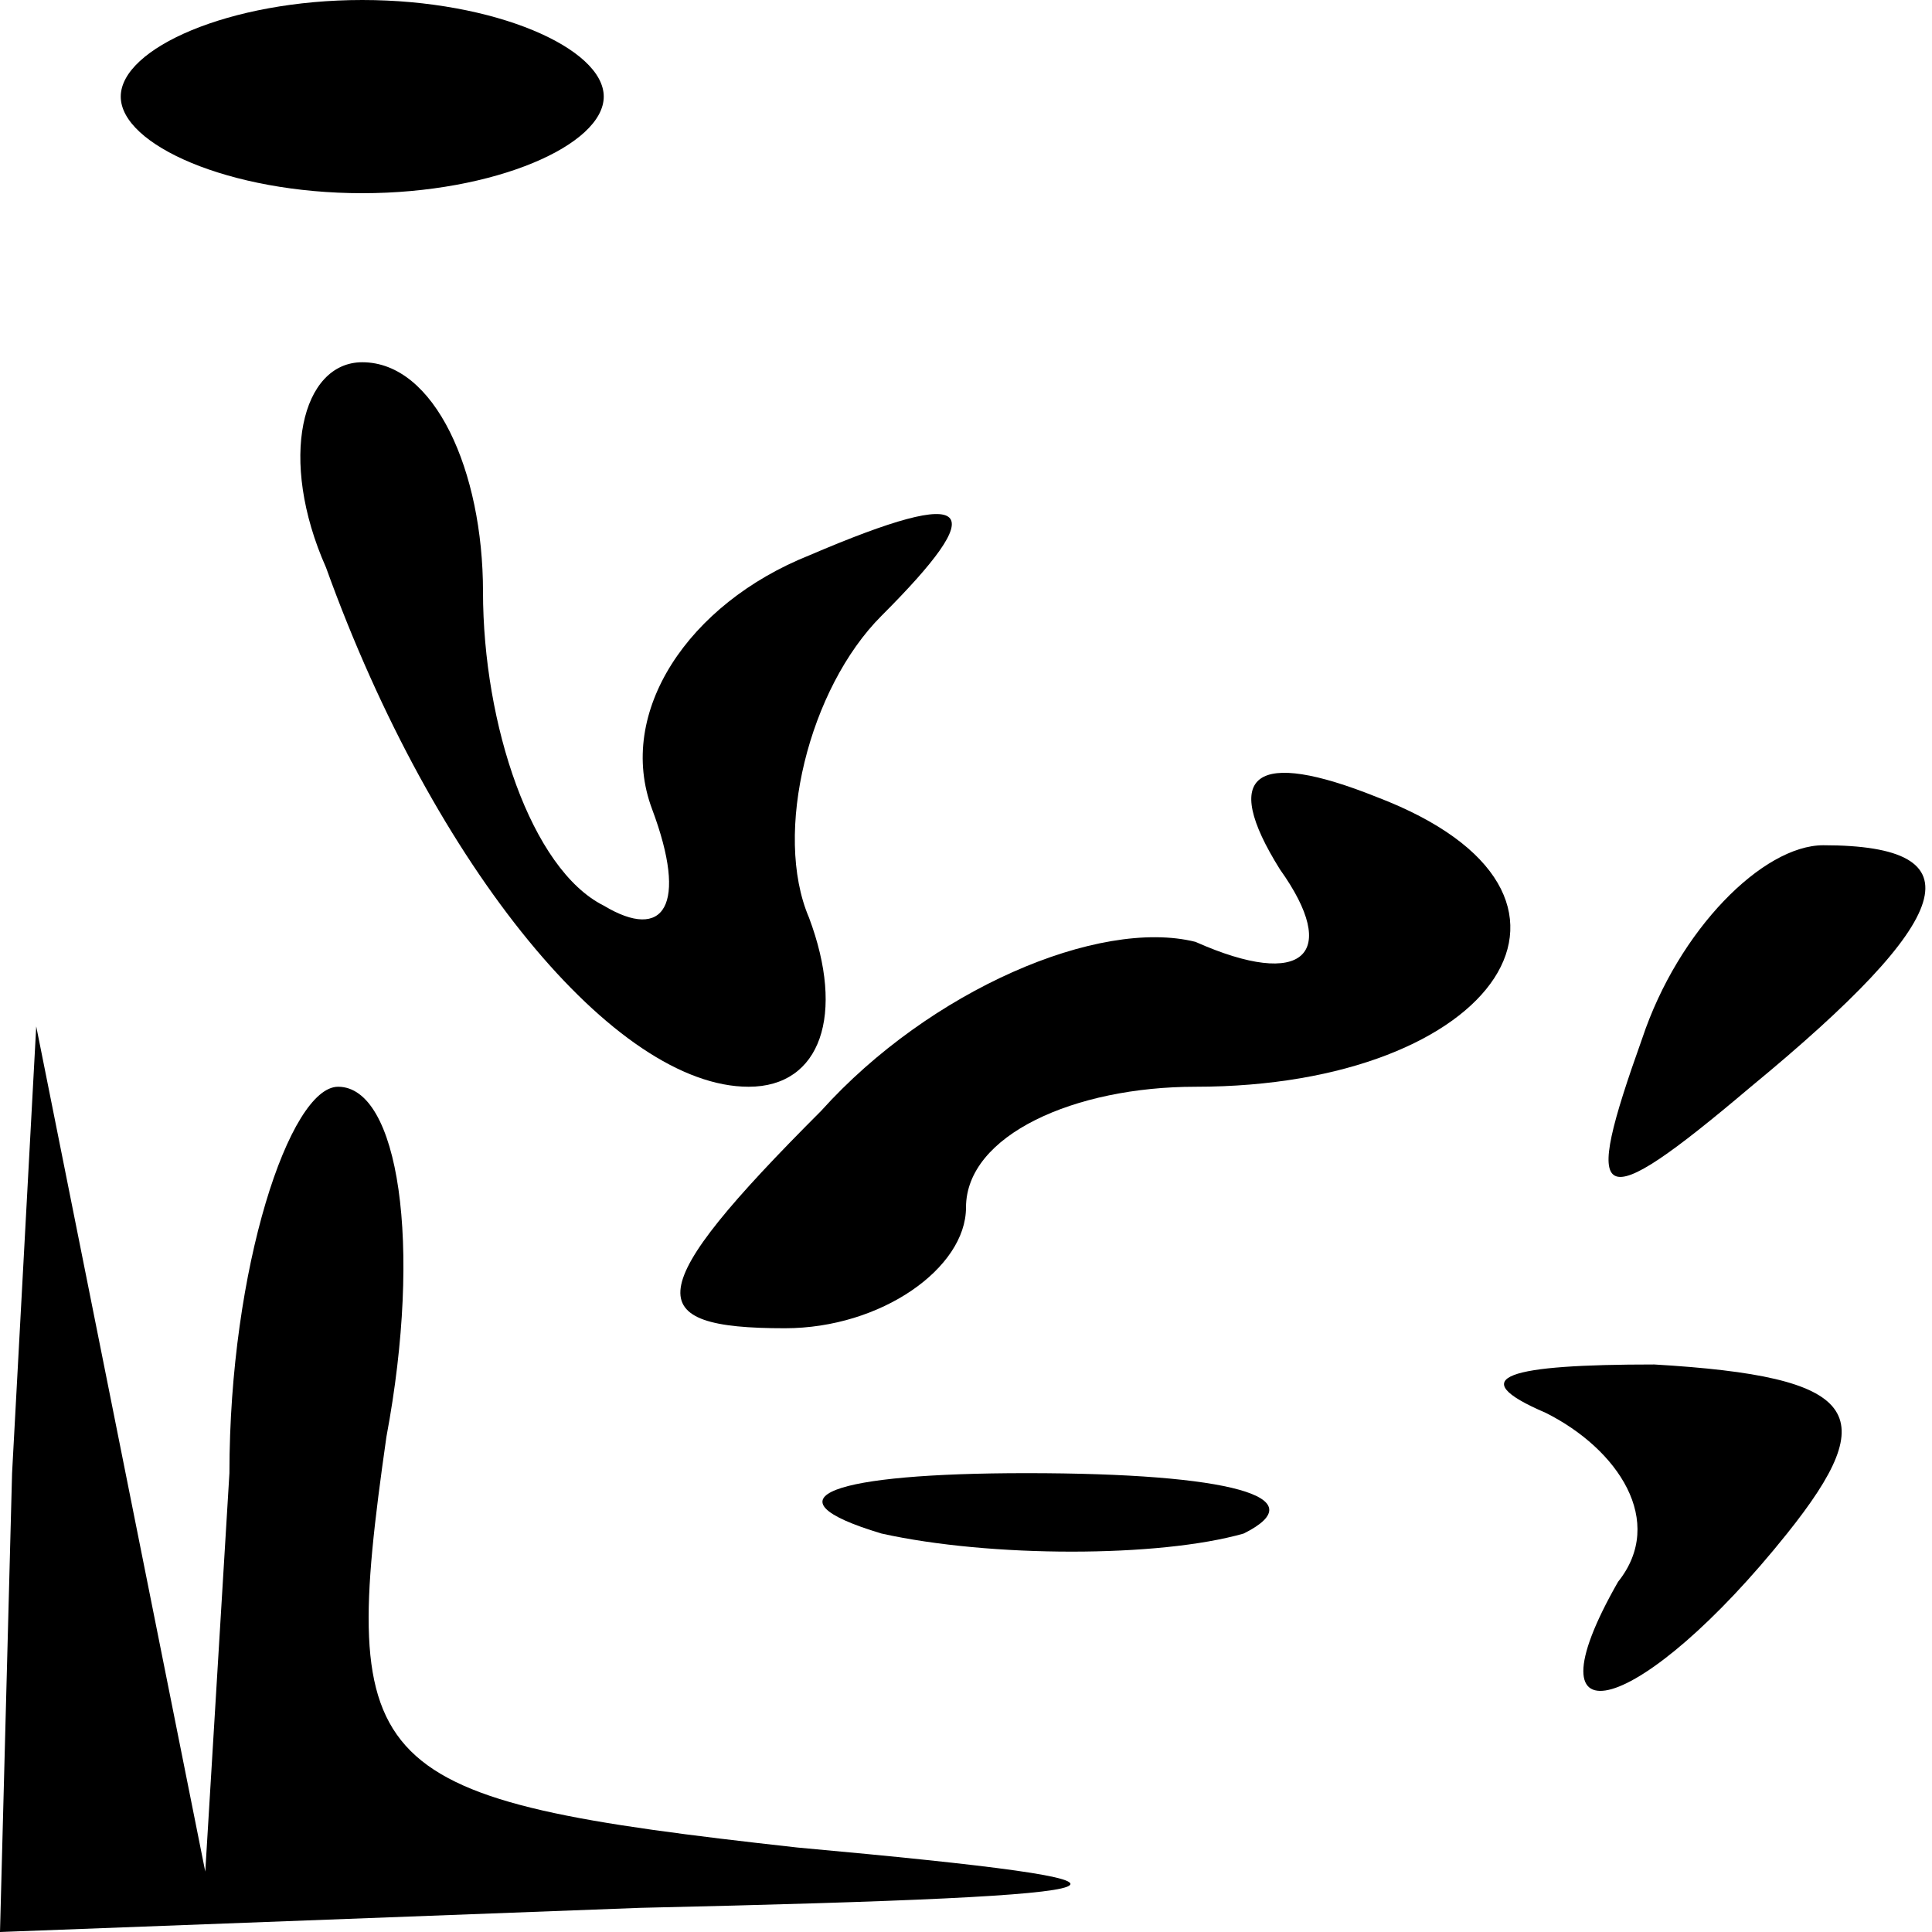 <?xml version="1.0" standalone="no"?>
<!DOCTYPE svg PUBLIC "-//W3C//DTD SVG 20010904//EN"
 "http://www.w3.org/TR/2001/REC-SVG-20010904/DTD/svg10.dtd">
<svg version="1.0" xmlns="http://www.w3.org/2000/svg"
 width="16pt" height="16pt" viewBox="0 0 16 16"
 preserveAspectRatio="xMidYMid meet">

<g transform="translate(0,16) scale(0.1,-0.1)"
fill="#000000" stroke="none">
<path d="M10 152 c0 -4 9 -8 20 -8 11 0 20 4 20 8 0 4 -9 8 -20 8 -11 0 -20
-4 -20 -8z"/>
<path d="M27 113 c9 -25 24 -43 35 -43 6 0 8 6 5 14 -3 7 0 19 6 25 9 9 8 11
-6 5 -10 -4 -16 -13 -13 -21 3 -8 1 -11 -4 -8 -6 3 -10 15 -10 26 0 10 -4 19
-10 19 -5 0 -7 -8 -3 -17z"/>
<path d="M106 88 c5 -7 2 -10 -7 -6 -8 2 -22 -4 -31 -14 -15 -15 -15 -18 -3
-18 8 0 15 5 15 10 0 6 9 10 19 10 25 0 36 16 15 24 -10 4 -13 2 -8 -6z"/>
<path d="M136 74 c-5 -14 -4 -15 9 -4 17 14 19 20 6 20 -5 0 -12 -7 -15 -16z"/>
<path d="M1 38 l-1 -38 53 2 c44 1 46 2 13 5 -36 4 -38 6 -34 34 3 16 1 29 -4
29 -4 0 -9 -15 -9 -32 l-2 -33 -7 35 -7 35 -2 -37z"/>
<path d="M128 43 c6 -3 10 -9 6 -14 -8 -14 2 -11 14 4 8 10 6 13 -11 14 -12 0
-16 -1 -9 -4z"/>
<path d="M73 33 c9 -2 23 -2 30 0 6 3 -1 5 -18 5 -16 0 -22 -2 -12 -5z"/>
</g>
</svg>
